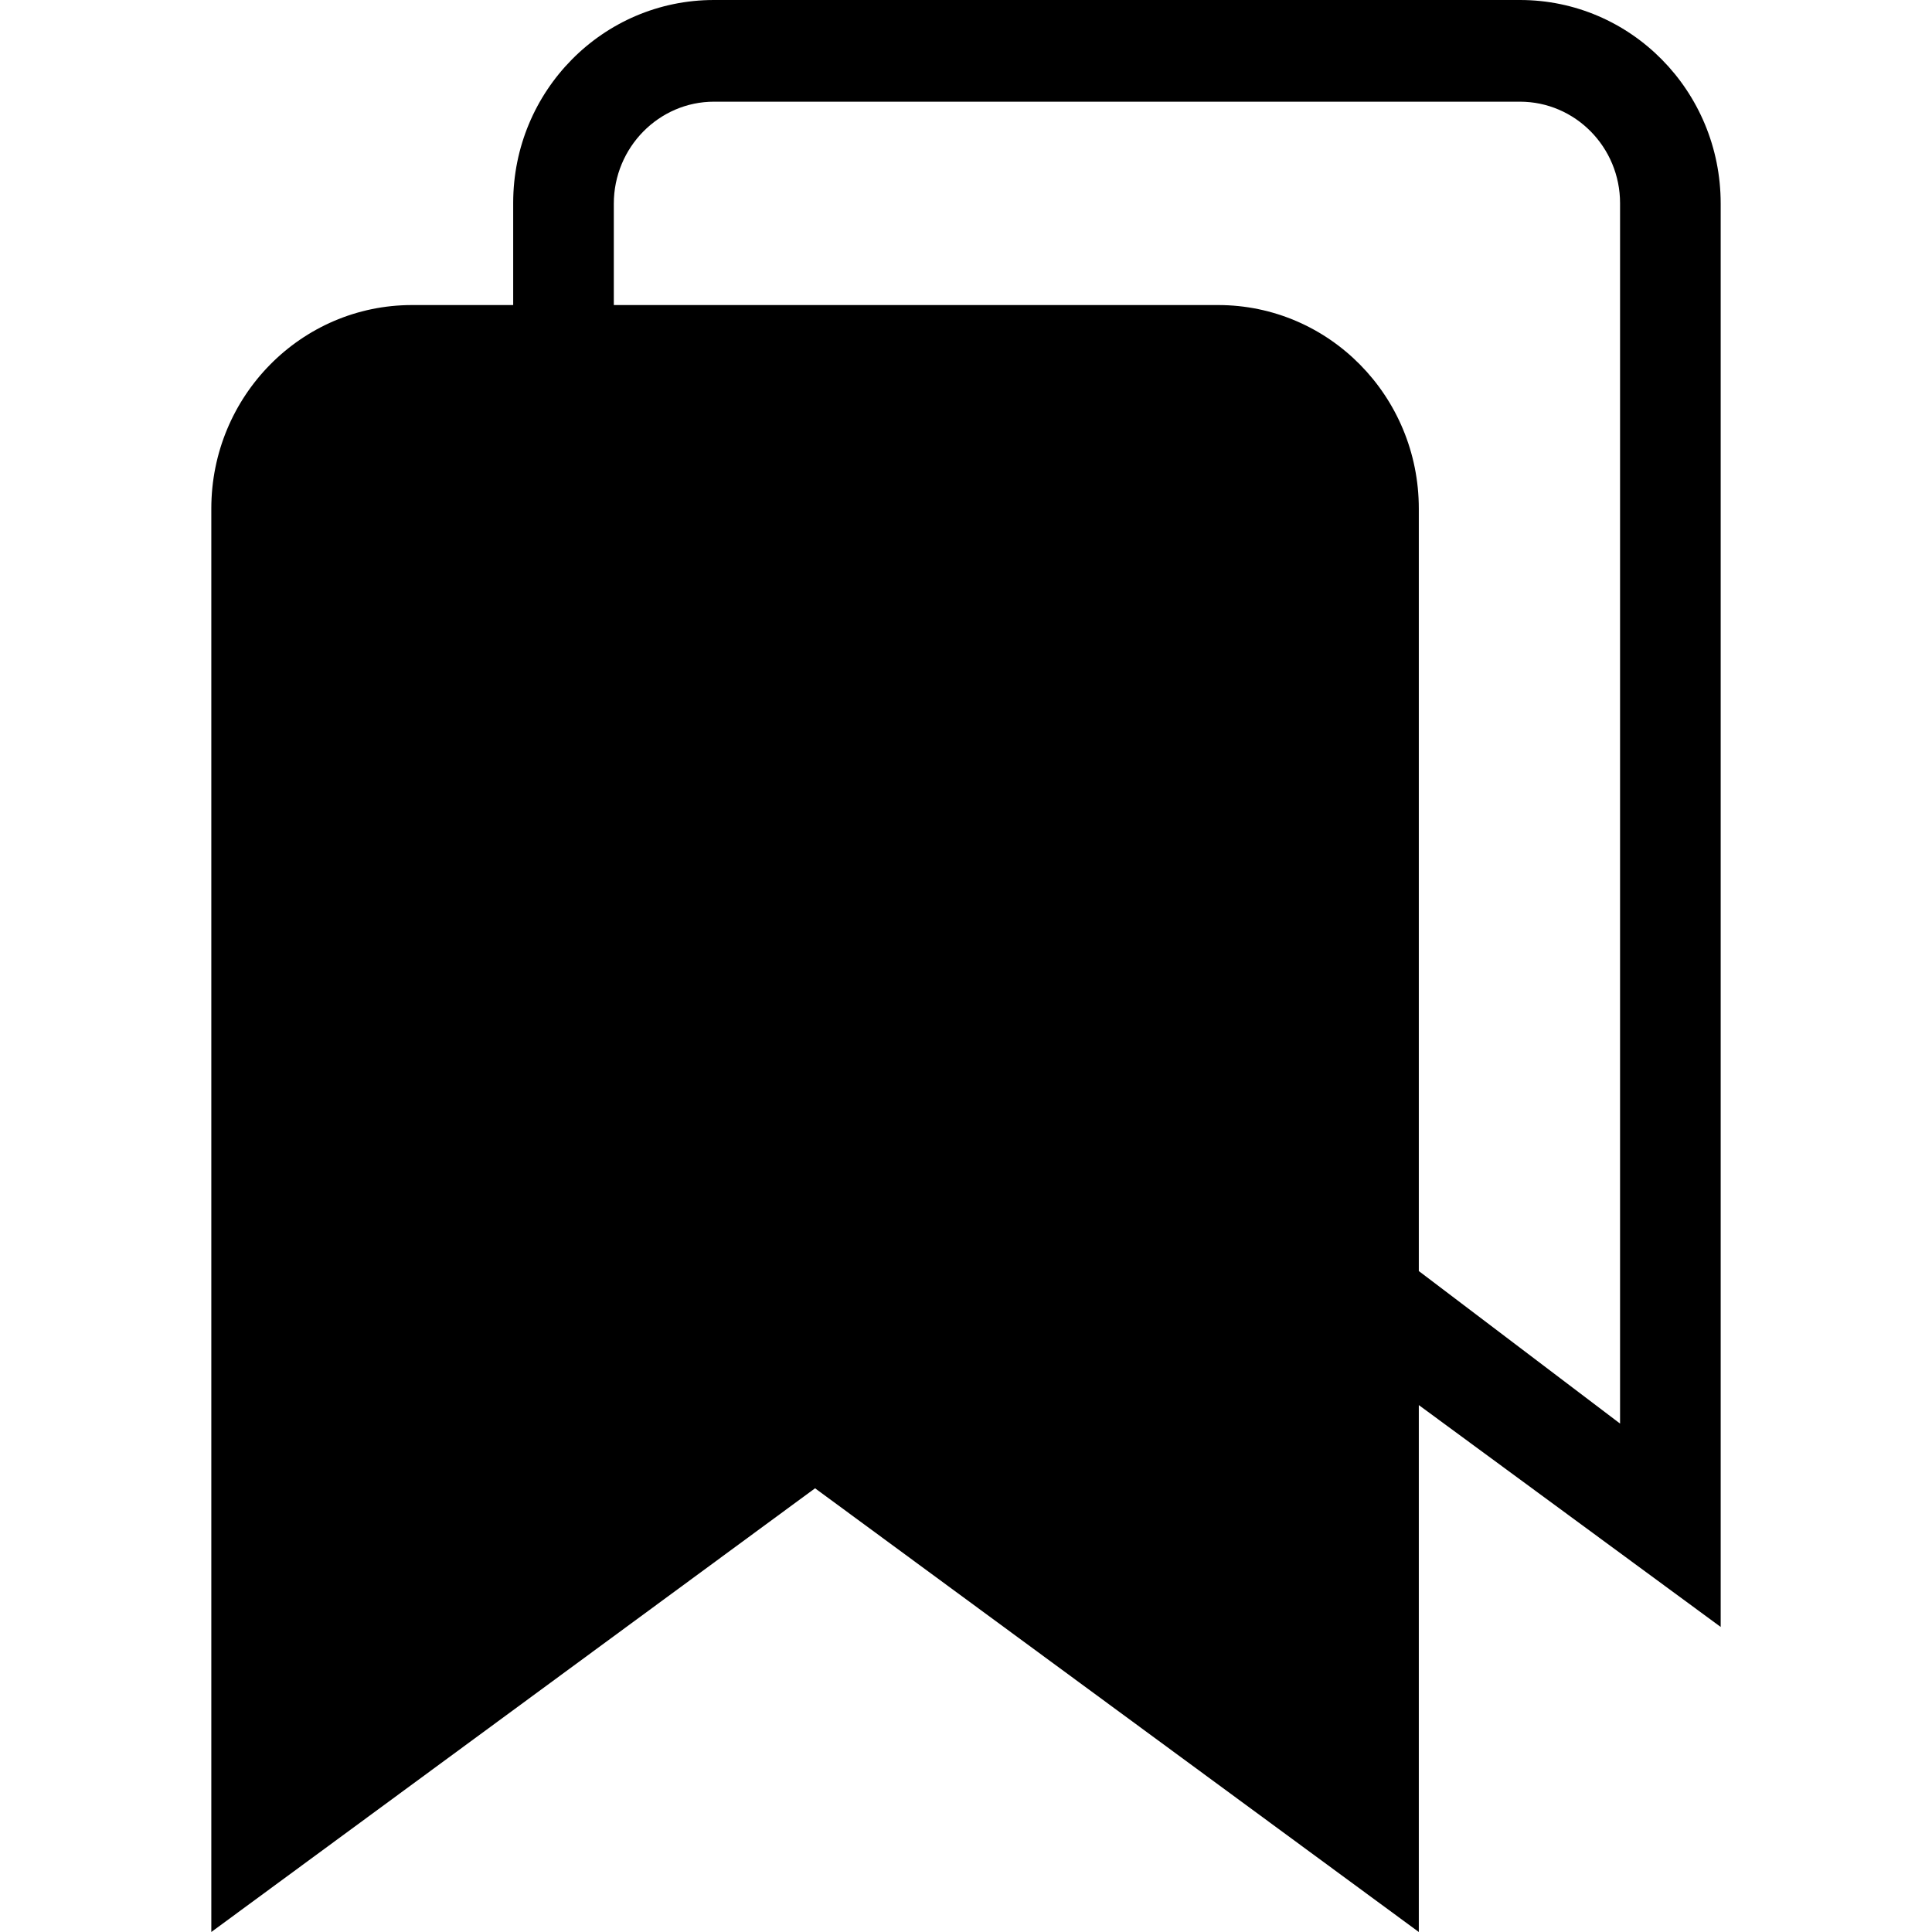 <?xml version="1.0" encoding="UTF-8" standalone="no"?>
<svg width="512px" height="512px" viewBox="0 0 512 512" version="1.1" xmlns="http://www.w3.org/2000/svg" xmlns:xlink="http://www.w3.org/1999/xlink">
    <!-- Generator: Sketch 39.1 (31720) - http://www.bohemiancoding.com/sketch -->
    <title>bookmark-all-fill</title>
    <desc>Created with Sketch.</desc>
    <defs></defs>
    <g id="Page-1" stroke="none" stroke-width="1" fill="none" fill-rule="evenodd">
        <g id="bookmark-all-fill" fill="#000000">
            <path d="M136,80.842 L136,53.77 C136,24.074 159.791,0 189.201,0 L402.799,0 C432.181,0 456,24.105 456,53.952 L456,431.158 L376,372.364 L376,336.842 L429.333,377.263 L429.333,53.854 C429.333,39.006 417.449,26.947 402.789,26.947 L189.211,26.947 C174.643,26.947 162.667,39.048 162.667,53.976 L162.667,80.842 L322.799,80.842 C352.181,80.842 376,104.947 376,134.794 L376,512 L216,394.411 L56,512 L56,134.794 C56,104.997 79.791,80.842 109.201,80.842 L136,80.842 L136,80.842 Z"></path>
        </g>
    </g>
</svg>